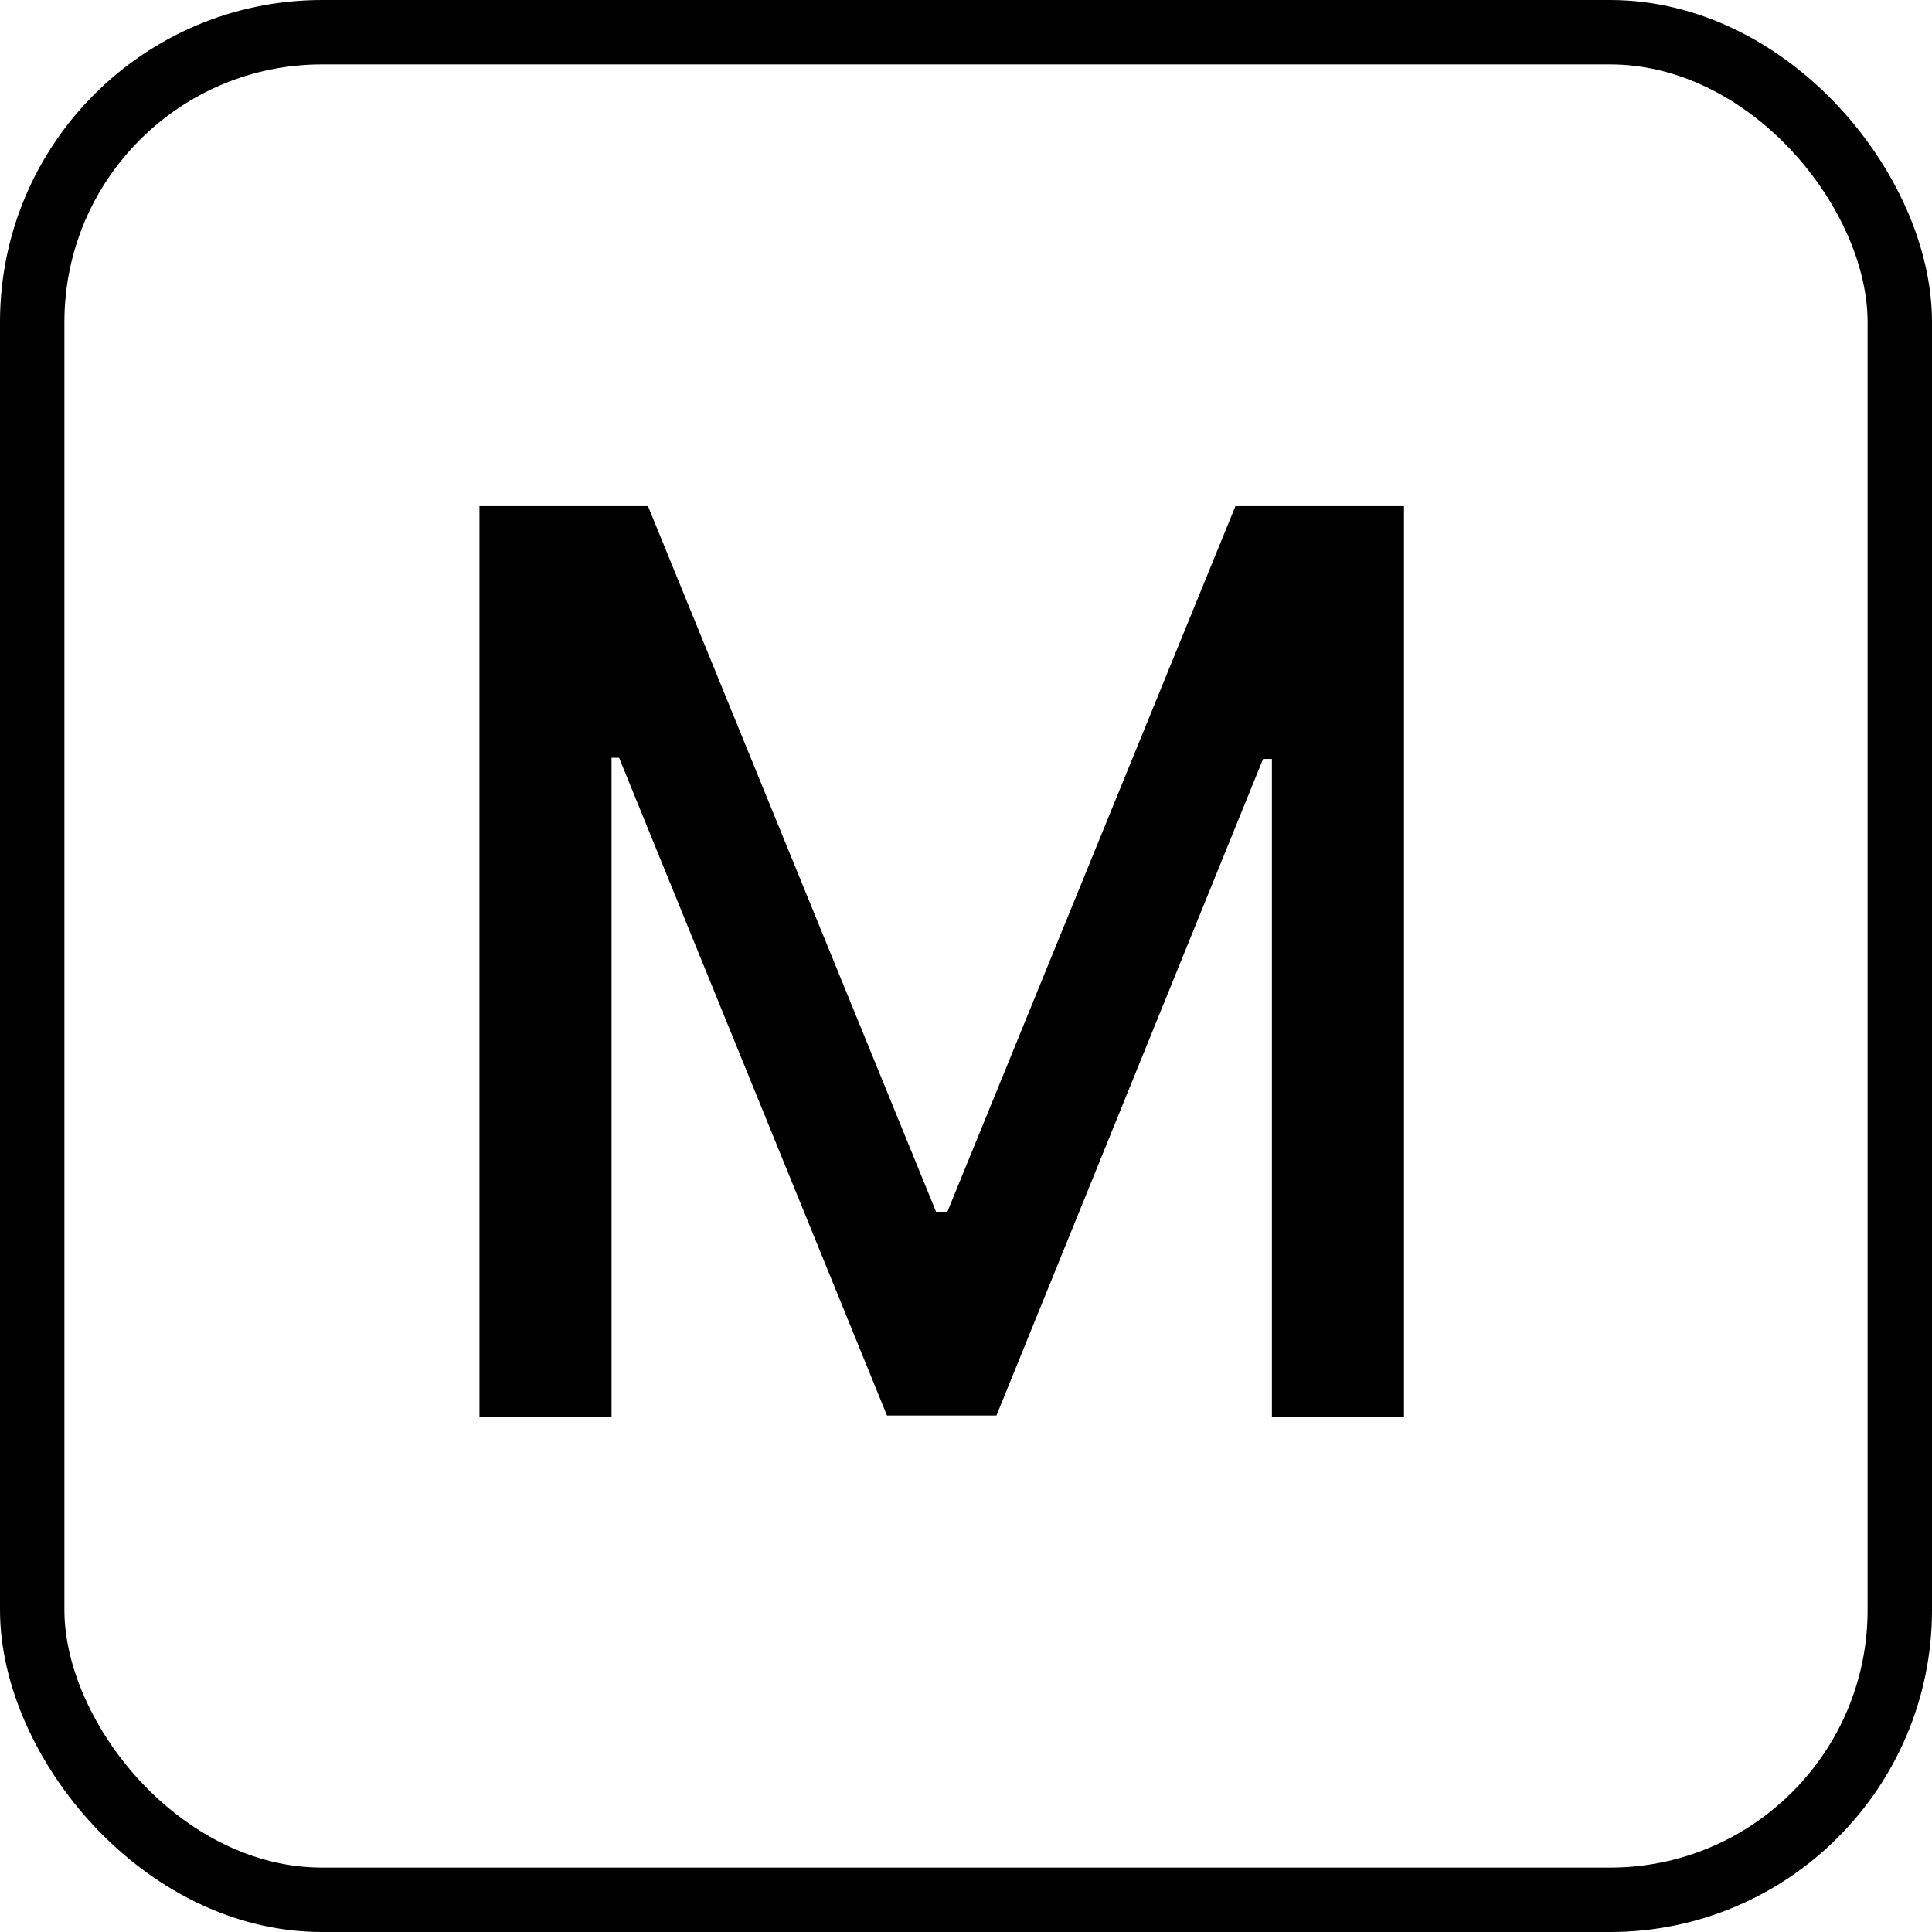<svg width="30" height="30" viewBox="0 0 30 30" fill="none" xmlns="http://www.w3.org/2000/svg">
<rect x="0.5" y="0.5" width="29" height="29" rx="4.5" stroke="black"/>
<path d="M7.445 7.859H10.062L14.535 18.816H14.711L19.184 7.859H21.801V22H19.75V11.785H19.613L15.473 21.98H13.773L9.613 11.766H9.496V22H7.445V7.859Z" fill="black"/>
</svg>
